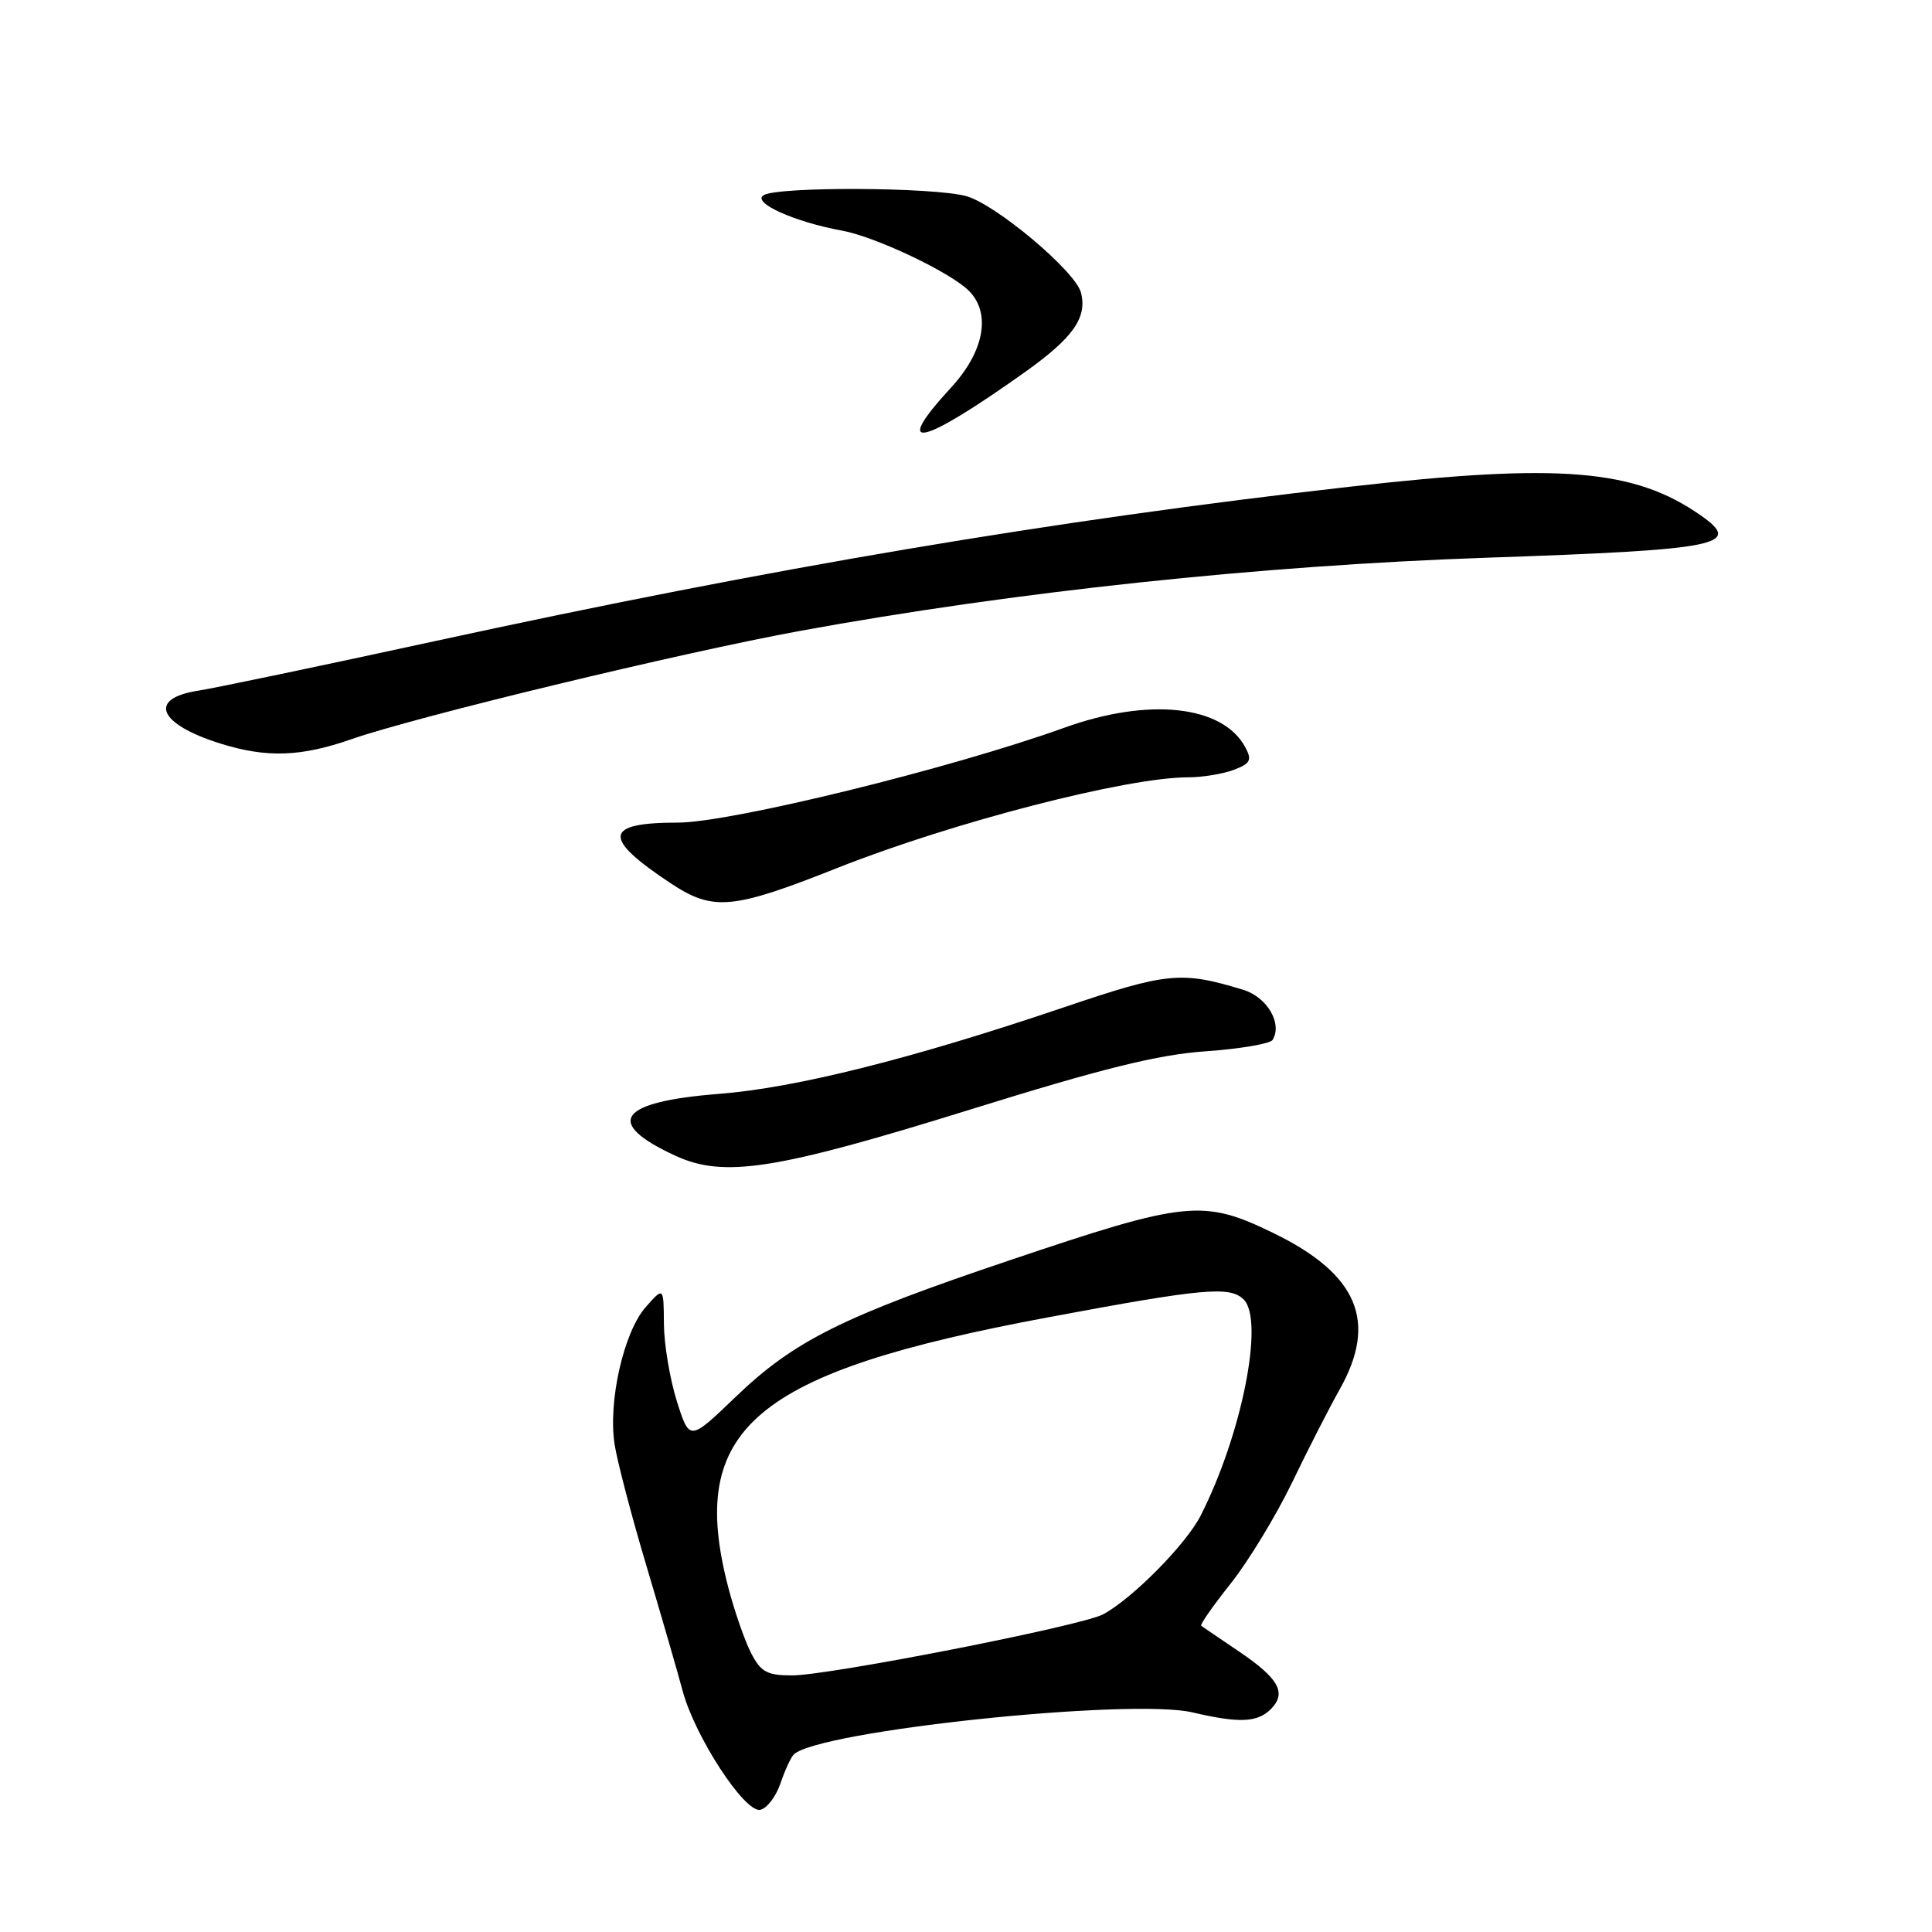 <?xml version="1.0" encoding="UTF-8" standalone="no"?>
<!DOCTYPE svg PUBLIC "-//W3C//DTD SVG 1.1//EN" "http://www.w3.org/Graphics/SVG/1.1/DTD/svg11.dtd" >
<svg xmlns="http://www.w3.org/2000/svg" xmlns:xlink="http://www.w3.org/1999/xlink" version="1.1" viewBox="0 0 256 256">
 <g >
 <path fill="currentColor"
d=" M 103.41 236.32 C 104.01 234.57 104.80 232.84 105.18 232.48 C 108.36 229.35 149.75 224.98 158.00 226.90 C 164.22 228.35 166.60 228.25 168.39 226.47 C 170.53 224.32 169.47 222.41 164.13 218.80 C 161.58 217.08 159.35 215.56 159.16 215.42 C 158.98 215.28 160.74 212.76 163.07 209.83 C 165.40 206.90 169.05 200.90 171.18 196.50 C 173.30 192.10 176.15 186.52 177.52 184.09 C 182.58 175.11 179.91 168.82 168.74 163.39 C 159.42 158.86 157.25 159.08 133.83 166.98 C 111.64 174.45 105.23 177.65 97.46 185.11 C 91.36 190.97 91.36 190.97 89.68 185.65 C 88.76 182.72 87.99 178.11 87.97 175.41 C 87.94 170.50 87.94 170.50 85.55 173.21 C 82.64 176.51 80.55 185.77 81.44 191.40 C 81.79 193.66 83.69 200.90 85.66 207.50 C 87.63 214.10 89.78 221.53 90.44 224.00 C 92.04 230.05 98.66 240.21 100.73 239.81 C 101.61 239.64 102.81 238.07 103.41 236.32 Z  M 128.50 147.04 C 146.11 141.56 153.44 139.74 159.78 139.30 C 164.33 138.98 168.31 138.30 168.62 137.80 C 169.96 135.64 167.91 132.13 164.75 131.16 C 156.53 128.65 154.68 128.83 140.99 133.47 C 120.90 140.27 105.51 144.14 95.31 144.94 C 81.92 145.99 79.96 148.74 89.49 153.14 C 95.93 156.11 102.79 155.03 128.50 147.04 Z  M 111.00 114.99 C 126.21 108.96 149.27 103.00 157.42 103.00 C 159.32 103.00 162.04 102.55 163.48 102.01 C 165.70 101.17 165.92 100.72 165.01 99.02 C 162.03 93.45 152.21 92.39 141.02 96.43 C 126.08 101.81 96.82 109.00 89.81 109.00 C 80.00 109.00 79.76 111.00 88.84 117.02 C 94.50 120.77 97.02 120.54 111.00 114.99 Z  M 46.59 97.94 C 55.15 94.96 90.27 86.48 106.00 83.60 C 134.36 78.41 167.03 74.93 197.00 73.90 C 227.94 72.84 231.00 72.23 225.34 68.28 C 216.55 62.14 206.69 61.34 178.97 64.48 C 139.51 68.95 102.38 75.22 57.50 84.98 C 42.65 88.21 28.59 91.15 26.25 91.52 C 19.54 92.56 20.97 95.95 29.22 98.53 C 35.35 100.44 39.86 100.29 46.59 97.94 Z  M 135.82 49.30 C 142.21 44.75 144.09 42.07 143.23 38.76 C 142.48 35.92 131.97 27.09 128.04 25.99 C 123.72 24.79 103.02 24.70 101.17 25.87 C 99.61 26.86 105.28 29.41 111.57 30.56 C 116.00 31.36 125.93 36.08 128.38 38.53 C 131.36 41.51 130.42 46.59 126.00 51.38 C 118.05 60.01 121.92 59.19 135.82 49.30 Z  M 99.53 219.05 C 98.69 217.43 97.33 213.51 96.50 210.34 C 91.01 189.27 99.79 181.85 138.84 174.56 C 159.53 170.69 162.98 170.38 164.80 172.20 C 167.56 174.96 164.53 190.17 159.08 200.85 C 157.14 204.65 150.02 211.85 146.16 213.91 C 143.31 215.44 109.87 222.00 104.94 222.00 C 101.64 222.00 100.82 221.55 99.53 219.05 Z "/>
</g>
</svg>
